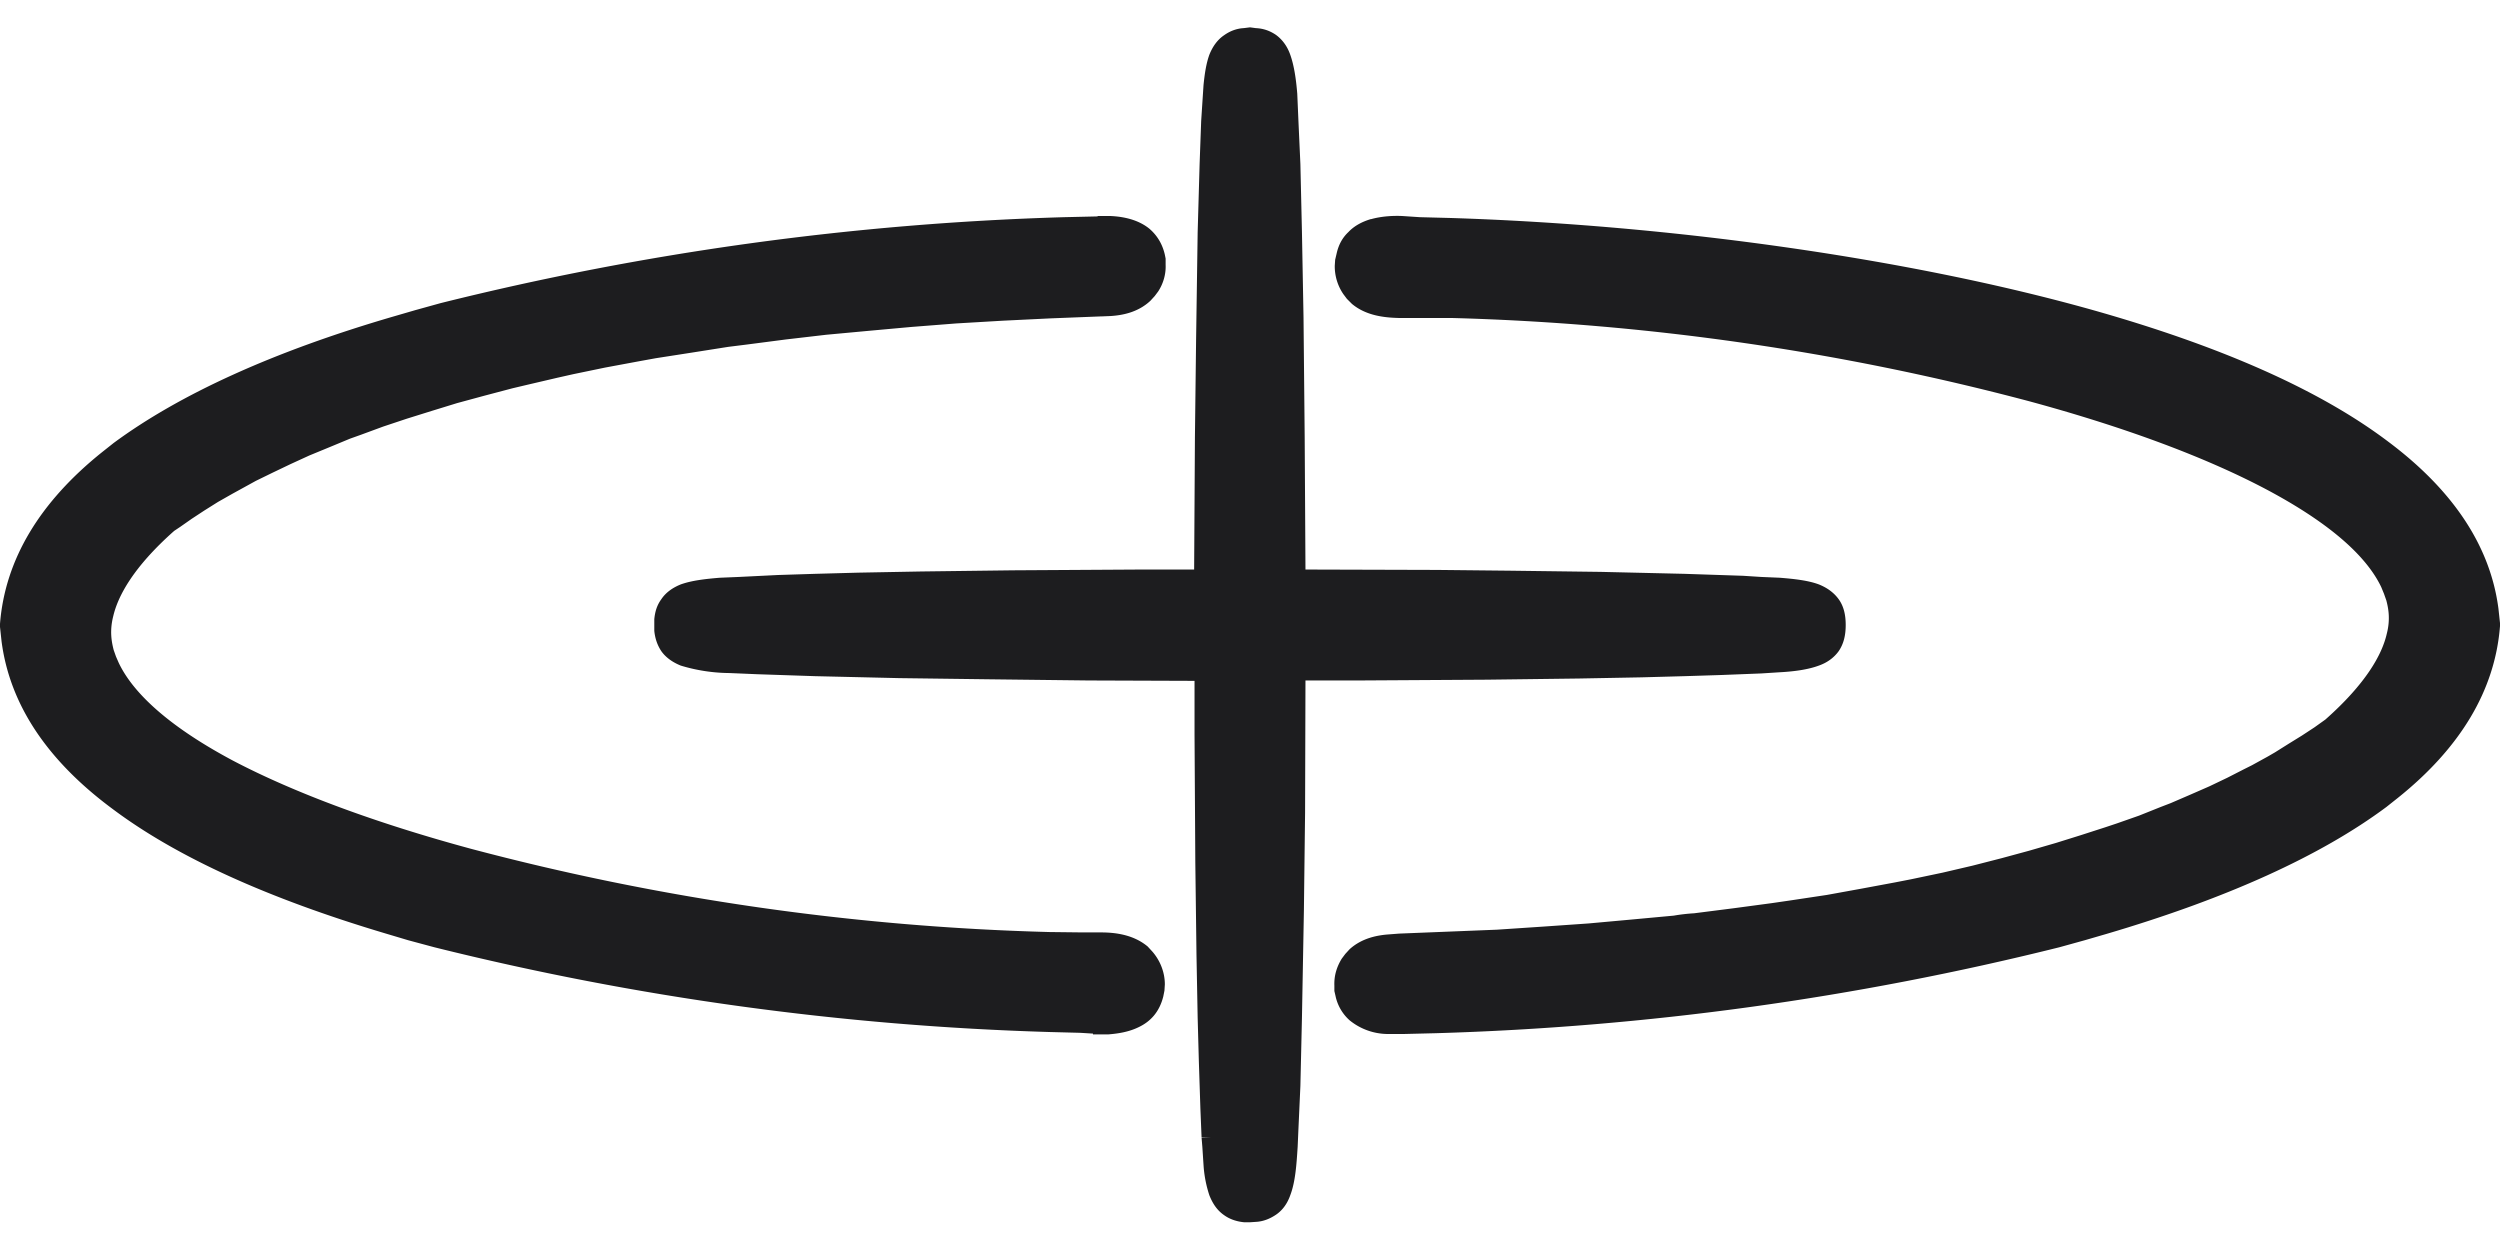 <svg xmlns="http://www.w3.org/2000/svg" width="64" height="32"><path fill="#1D1D1F" fill-rule="nonzero" d="m32 .7.15.02c.2.01.36.07.51.17.18.13.3.31.37.51.1.28.15.63.18 1l.03.7.05 1.1.04 1.75.04 2.17.03 3.08.02 3.38 3.37.01 1.89.02 2.3.03 2.14.05 1.5.05.47.03.47.02c.38.03.73.07 1 .17.2.08.38.2.51.38s.18.4.18.66-.05.48-.18.67c-.13.18-.31.3-.51.37-.27.1-.62.15-1 .17l-.47.03-1.02.04-.95.03-1.1.03-1.6.03-2.36.03-3.26.02h-1.38l-.01 3.39-.03 2.49-.05 2.75-.04 1.75-.05 1.1-.02.46c-.03.47-.06.9-.19 1.24-.07.2-.19.38-.37.5-.15.1-.32.17-.51.18l-.15.01h-.15c-.2-.02-.37-.08-.51-.18-.19-.13-.3-.31-.38-.51a3.08 3.08 0 0 1-.15-.78l-.03-.46-.02-.24.26-.01h-.26l-.03-.73-.04-1.23-.03-1.1-.03-1.6-.03-2.37-.02-3.27v-1.38l-2.72-.01-2.54-.03-2.3-.03-2.15-.05-1.49-.05-.47-.02-.24-.01a4.4 4.4 0 0 1-1.24-.19c-.2-.08-.38-.2-.5-.37-.1-.15-.16-.32-.18-.52v-.3c.02-.2.07-.36.18-.51.12-.18.3-.3.5-.38.28-.1.63-.14 1-.17l.48-.02 1.01-.05.95-.03 1.1-.03 1.6-.03 2.36-.03 3.27-.02h1.37l.02-3.38.03-2.5.04-2.75.05-1.75.04-1.1.03-.46.03-.46c.03-.3.07-.56.15-.78.08-.2.2-.38.38-.5.14-.1.31-.17.5-.18L32 .7Zm-3.9 4.83h.33c.44.02.77.14 1 .33.23.2.34.44.39.66l.02.1v.16c.01.24-.06.48-.19.68l-.09.12-.11.12c-.32.3-.72.37-1.01.39l-.24.01h-.02l-1.28.05-1.23.06-1.19.07-1.15.09-1.1.1-1.08.1-1.03.12-1 .13-.48.06-.95.15-.9.14-.44.08-.86.16-.82.17-.4.09-.77.18-.38.09-.72.19-.7.19-.65.2-.64.2-.6.2-.57.21-.28.1-.53.22-.51.21-.48.22-.46.22-.43.21-.2.11-.4.22-.37.21-.35.22-.32.21-.3.21-.15.1c-1.05.93-1.44 1.67-1.56 2.18-.1.39-.04.67.01.87l.06.17.07.16c.4.84 1.4 1.69 2.92 2.5 1.6.84 3.7 1.61 6.1 2.26a64.37 64.37 0 0 0 14.8 2.13l.85.01h.48c.37 0 .83.06 1.19.36l.12.13c.2.23.32.53.32.84l-.01.16-.03.15c-.1.4-.33.64-.62.78-.26.13-.54.17-.78.19h-.4v-.02l-.33-.02-.77-.02a74.08 74.08 0 0 1-15.76-2.17l-.67-.18-.57-.17c-3.02-.9-5.36-1.96-7.01-3.2C1.2 19.46.25 18.03.04 16.42L0 16.05v-.08c.13-1.65 1.02-3.12 2.62-4.4l.29-.23C4.59 10.1 6.99 9 10.08 8.1l.55-.16.65-.18a74.97 74.97 0 0 1 15.96-2.2l.86-.02Zm7 .08c.29-.08.59-.09.8-.08l.45.03.77.02c5.72.18 11.8 1.05 16.43 2.35 3.3.93 5.83 2.05 7.58 3.37 1.66 1.24 2.62 2.67 2.83 4.28l.04.37v.08c-.13 1.65-1.02 3.12-2.62 4.4l-.29.23c-1.68 1.25-4.08 2.34-7.17 3.25l-.55.16-.65.18a74.97 74.97 0 0 1-15.96 2.2l-.81.02h-.45a1.56 1.56 0 0 1-.95-.35 1.15 1.15 0 0 1-.36-.62l-.03-.13v-.14c-.01-.25.06-.48.19-.69l.09-.12.11-.12c.32-.29.72-.36 1.01-.38l.26-.02 2.5-.1 1.2-.08 1.15-.08 1.1-.1 1.08-.1c.17-.03.35-.05.52-.06l1.02-.13.97-.13.48-.07.93-.14.88-.16.86-.16.41-.08.81-.17.77-.18.74-.19.7-.19.69-.2.64-.2.62-.2.3-.1.57-.2.55-.22.26-.1.51-.22.48-.21.46-.22.43-.22.2-.1.4-.22.19-.11.35-.22.34-.21.32-.21.28-.2c1.05-.93 1.45-1.67 1.57-2.19.1-.38.04-.67-.01-.86l-.06-.17-.07-.17c-.4-.84-1.4-1.68-2.92-2.49-1.6-.85-3.7-1.62-6.1-2.27a64.37 64.37 0 0 0-14.8-2.13H35.8c-.37-.01-.83-.06-1.19-.36l-.13-.13-.09-.12a1.26 1.26 0 0 1-.22-.73l.01-.15.04-.17c.05-.22.15-.4.3-.54.16-.17.37-.27.57-.33Z"/></svg>